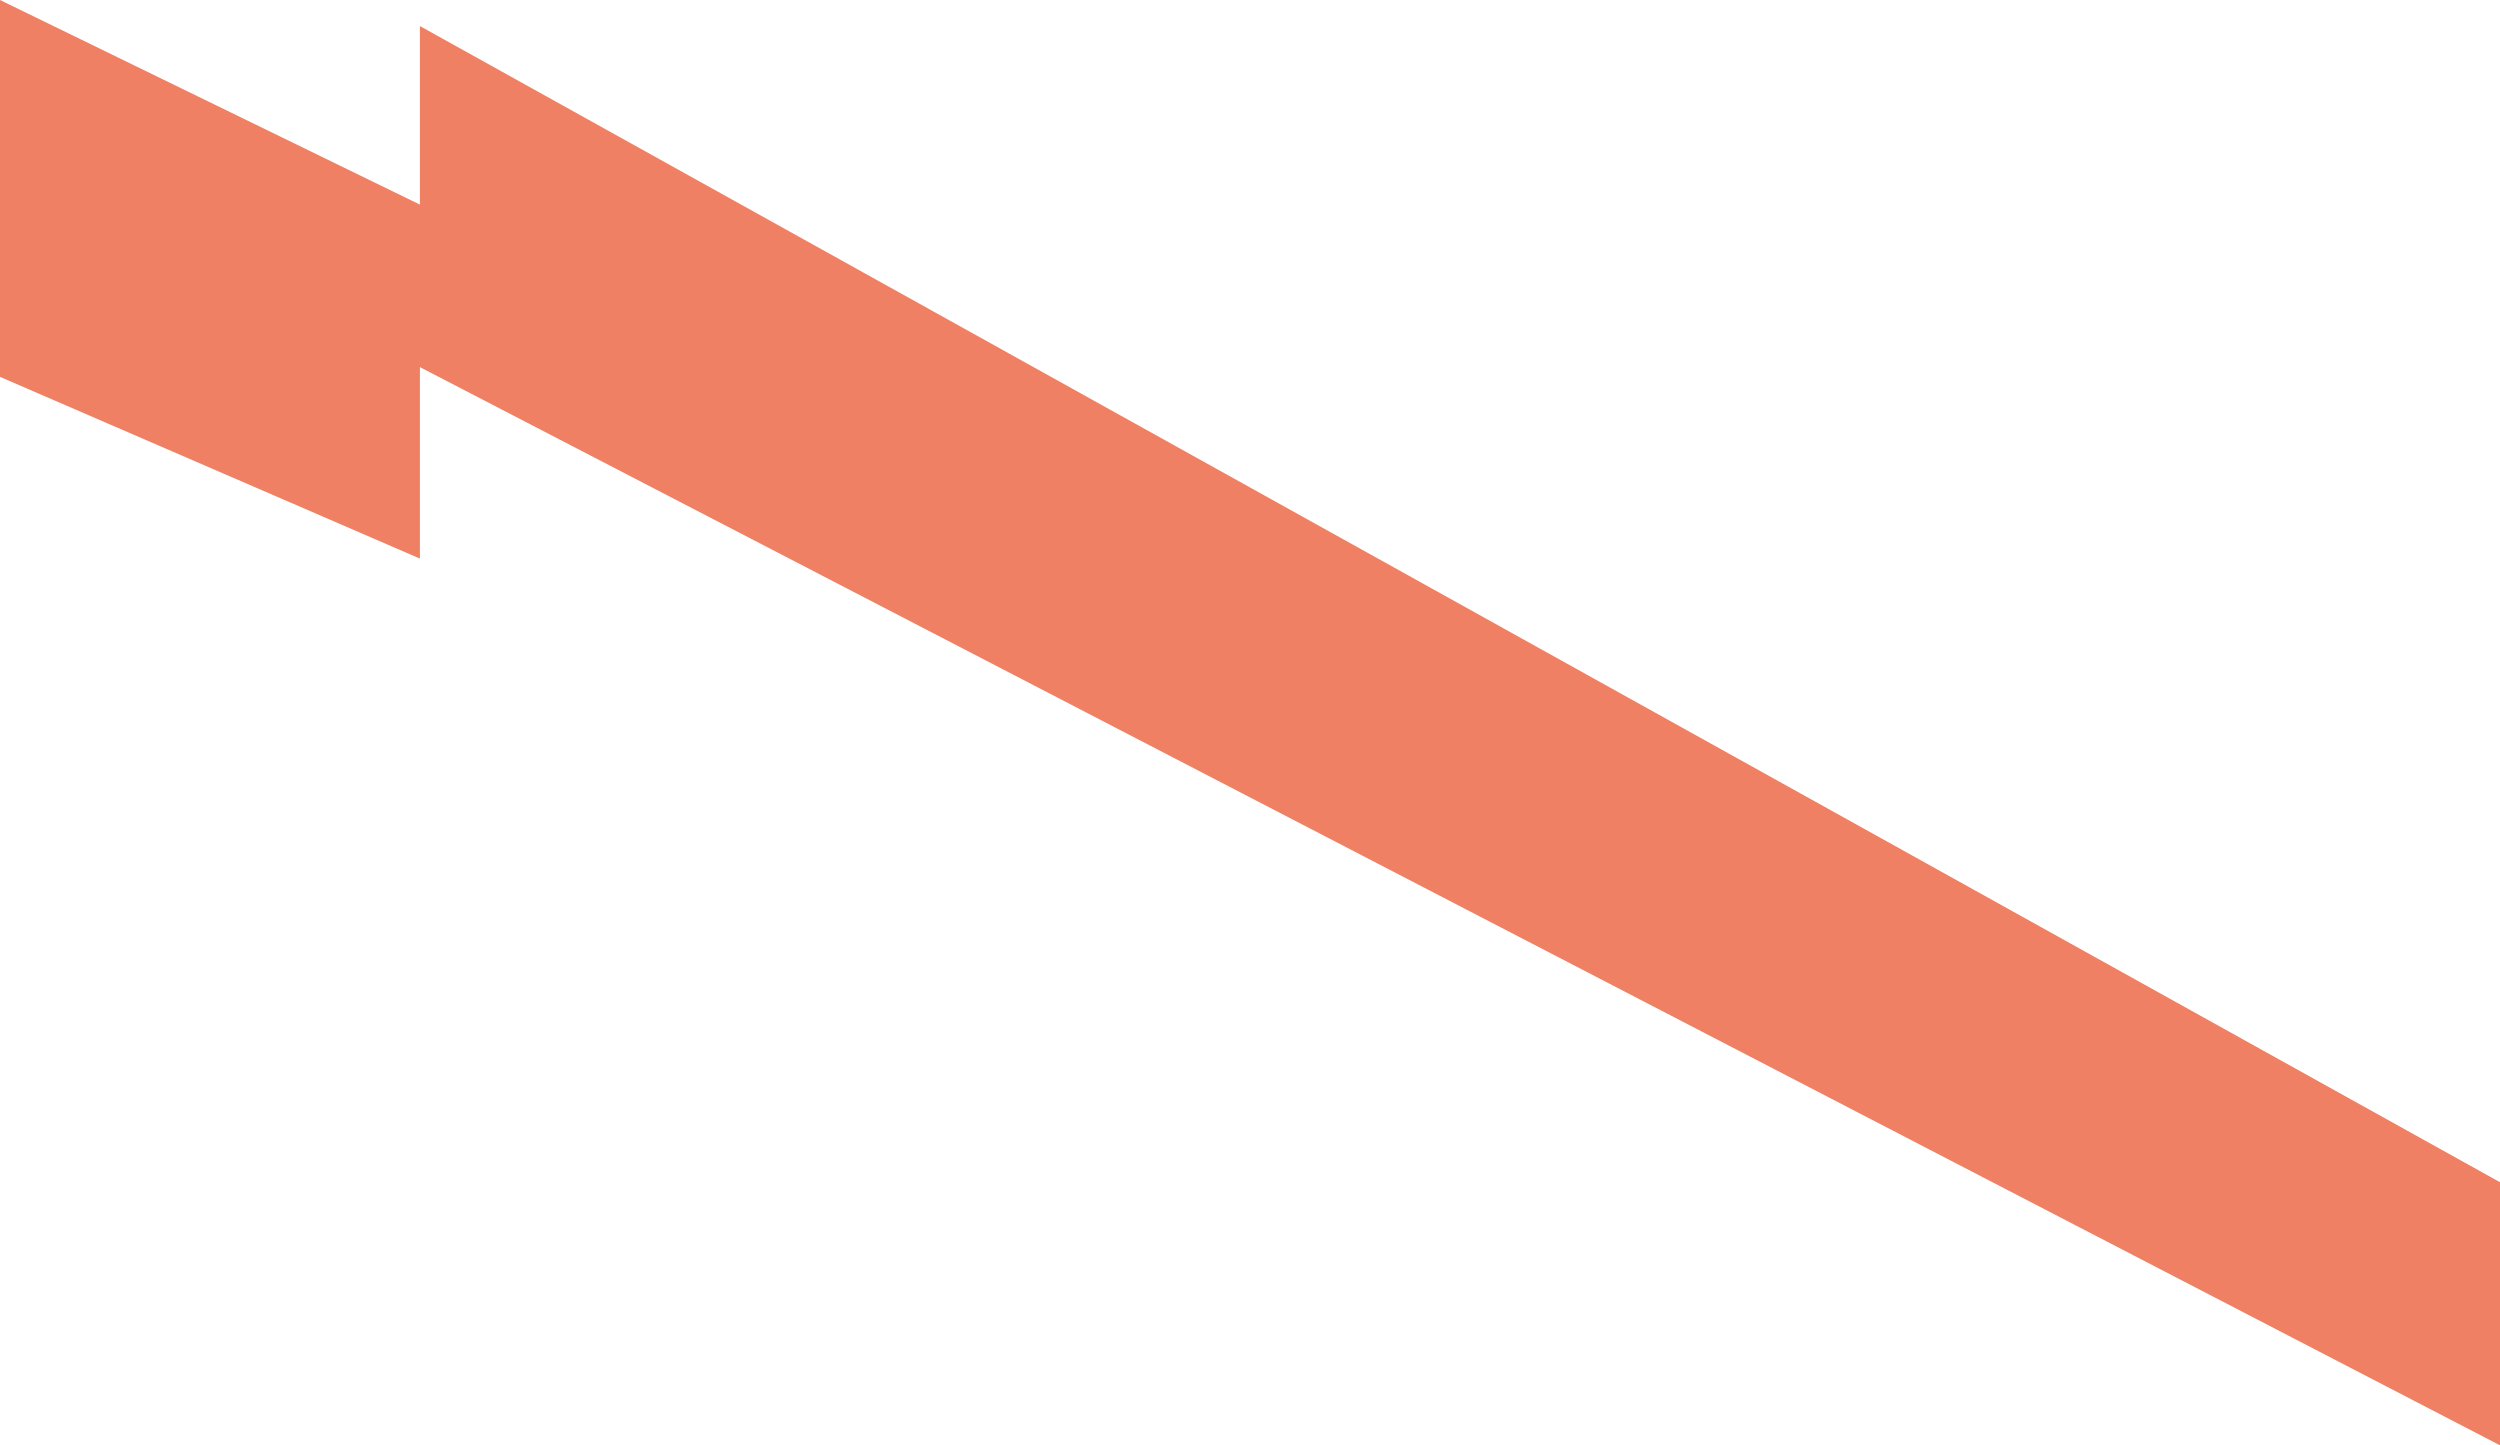<svg xmlns="http://www.w3.org/2000/svg" width="256" height="148"><path id="Фигура_589" data-name="Фигура 589" d="M43 2.669v34.925L256 148v-26.94L43 2.669M0 0v38.591L43 57.2V20.953L0 0" fill="#eb5c37" fill-rule="evenodd" opacity=".78"/></svg>